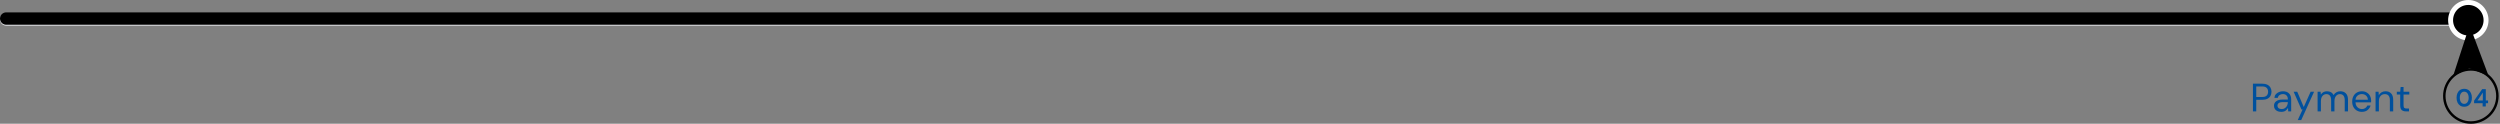 <svg width="1010" height="50" viewBox="0 0 1010 50" fill="none" xmlns="http://www.w3.org/2000/svg">
<rect x="0" y="0" width="1010" height="50" fill="#808080" stroke="none"/>
<line x1="2.5" y1="7.861" x2="997.5" y2="7.861" stroke="#E8EAEE" stroke-width="5" stroke-linecap="round"/>
<line x1="2.5" y1="7.5" x2="994.5" y2="7.5" stroke="black" stroke-width="5" stroke-linecap="round"/>
<path d="M910.184 45V33.8H913.864C914.739 33.8 915.459 33.944 916.024 34.232C916.589 34.52 917.005 34.909 917.272 35.4C917.549 35.891 917.688 36.445 917.688 37.064C917.688 37.672 917.555 38.221 917.288 38.712C917.021 39.203 916.605 39.597 916.04 39.896C915.475 40.184 914.749 40.328 913.864 40.328H911.528V45H910.184ZM911.528 39.192H913.832C914.728 39.192 915.363 39.005 915.736 38.632C916.12 38.248 916.312 37.725 916.312 37.064C916.312 36.392 916.12 35.869 915.736 35.496C915.363 35.112 914.728 34.92 913.832 34.92H911.528V39.192ZM921.635 45.192C920.973 45.192 920.424 45.08 919.987 44.856C919.549 44.632 919.224 44.333 919.011 43.96C918.797 43.587 918.691 43.181 918.691 42.744C918.691 41.933 919 41.309 919.619 40.872C920.237 40.435 921.08 40.216 922.147 40.216H924.291V40.12C924.291 39.427 924.109 38.904 923.747 38.552C923.384 38.189 922.899 38.008 922.291 38.008C921.768 38.008 921.315 38.141 920.931 38.408C920.557 38.664 920.323 39.043 920.227 39.544H918.851C918.904 38.968 919.096 38.483 919.427 38.088C919.768 37.693 920.189 37.395 920.691 37.192C921.192 36.979 921.725 36.872 922.291 36.872C923.4 36.872 924.232 37.171 924.787 37.768C925.352 38.355 925.635 39.139 925.635 40.12V45H924.435L924.355 43.576C924.131 44.024 923.8 44.408 923.363 44.728C922.936 45.037 922.36 45.192 921.635 45.192ZM921.843 44.056C922.355 44.056 922.792 43.923 923.155 43.656C923.528 43.389 923.811 43.043 924.003 42.616C924.195 42.189 924.291 41.741 924.291 41.272V41.256H922.259C921.469 41.256 920.909 41.395 920.579 41.672C920.259 41.939 920.099 42.275 920.099 42.68C920.099 43.096 920.248 43.432 920.547 43.688C920.856 43.933 921.288 44.056 921.843 44.056ZM928.281 48.52L930.249 44.232H929.785L926.633 37.064H928.089L930.713 43.24L933.497 37.064H934.889L929.689 48.52H928.281ZM936.307 45V37.064H937.523L937.619 38.216C937.875 37.789 938.216 37.459 938.643 37.224C939.07 36.989 939.55 36.872 940.083 36.872C940.712 36.872 941.251 37 941.699 37.256C942.158 37.512 942.51 37.901 942.755 38.424C943.032 37.944 943.411 37.565 943.891 37.288C944.382 37.011 944.91 36.872 945.475 36.872C946.424 36.872 947.182 37.16 947.747 37.736C948.312 38.301 948.595 39.176 948.595 40.36V45H947.267V40.504C947.267 39.683 947.102 39.064 946.771 38.648C946.44 38.232 945.966 38.024 945.347 38.024C944.707 38.024 944.174 38.275 943.747 38.776C943.331 39.267 943.123 39.971 943.123 40.888V45H941.779V40.504C941.779 39.683 941.614 39.064 941.283 38.648C940.952 38.232 940.478 38.024 939.859 38.024C939.23 38.024 938.702 38.275 938.275 38.776C937.859 39.267 937.651 39.971 937.651 40.888V45H936.307ZM954.188 45.192C953.43 45.192 952.758 45.021 952.172 44.68C951.585 44.328 951.121 43.843 950.78 43.224C950.449 42.605 950.284 41.875 950.284 41.032C950.284 40.2 950.449 39.475 950.78 38.856C951.11 38.227 951.569 37.741 952.156 37.4C952.753 37.048 953.441 36.872 954.22 36.872C954.988 36.872 955.649 37.048 956.204 37.4C956.769 37.741 957.201 38.195 957.5 38.76C957.798 39.325 957.948 39.933 957.948 40.584C957.948 40.701 957.942 40.819 957.932 40.936C957.932 41.053 957.932 41.187 957.932 41.336H951.612C951.644 41.944 951.782 42.451 952.028 42.856C952.284 43.251 952.598 43.549 952.972 43.752C953.356 43.955 953.761 44.056 954.188 44.056C954.742 44.056 955.206 43.928 955.58 43.672C955.953 43.416 956.225 43.069 956.396 42.632H957.724C957.51 43.368 957.1 43.981 956.492 44.472C955.894 44.952 955.126 45.192 954.188 45.192ZM954.188 38.008C953.548 38.008 952.977 38.205 952.476 38.6C951.985 38.984 951.702 39.549 951.628 40.296H956.62C956.588 39.581 956.342 39.021 955.884 38.616C955.425 38.211 954.86 38.008 954.188 38.008ZM959.729 45V37.064H960.945L961.025 38.488C961.281 37.987 961.649 37.592 962.129 37.304C962.609 37.016 963.153 36.872 963.761 36.872C964.7 36.872 965.446 37.16 966.001 37.736C966.566 38.301 966.849 39.176 966.849 40.36V45H965.505V40.504C965.505 38.851 964.822 38.024 963.457 38.024C962.774 38.024 962.204 38.275 961.745 38.776C961.297 39.267 961.073 39.971 961.073 40.888V45H959.729ZM972.021 45C971.296 45 970.725 44.824 970.309 44.472C969.893 44.12 969.685 43.485 969.685 42.568V38.2H968.309V37.064H969.685L969.861 35.16H971.029V37.064H973.365V38.2H971.029V42.568C971.029 43.069 971.131 43.411 971.333 43.592C971.536 43.763 971.893 43.848 972.405 43.848H973.237V45H972.021Z" fill="#00509D"/>
<path d="M995.55 43.12C994.903 43.12 994.35 42.97 993.89 42.67C993.43 42.363 993.073 41.94 992.82 41.4C992.573 40.853 992.45 40.22 992.45 39.5C992.45 38.787 992.573 38.157 992.82 37.61C993.073 37.063 993.43 36.64 993.89 36.34C994.35 36.033 994.903 35.88 995.55 35.88C996.197 35.88 996.75 36.033 997.21 36.34C997.67 36.64 998.023 37.063 998.27 37.61C998.523 38.157 998.65 38.787 998.65 39.5C998.65 40.22 998.523 40.853 998.27 41.4C998.023 41.94 997.67 42.363 997.21 42.67C996.75 42.97 996.197 43.12 995.55 43.12ZM995.55 41.97C996.077 41.97 996.507 41.75 996.84 41.31C997.173 40.87 997.34 40.267 997.34 39.5C997.34 38.733 997.173 38.13 996.84 37.69C996.507 37.25 996.077 37.03 995.55 37.03C995.017 37.03 994.583 37.25 994.25 37.69C993.923 38.13 993.76 38.733 993.76 39.5C993.76 40.267 993.923 40.87 994.25 41.31C994.583 41.75 995.017 41.97 995.55 41.97ZM1002.98 43V41.7H999.53V40.68L1002.81 36H1004.26V40.59H1005.18V41.7H1004.26V43H1002.98ZM1000.9 40.59H1003.06V37.41L1000.9 40.59Z" fill="#00509D"/>
<circle cx="998.224" cy="38.775" r="10.725" stroke="black"/>
<circle cx="997.202" cy="8.163" r="7.163" fill="black" stroke="white" stroke-width="2"/>
<path d="M997.715 10.204L1005.37 30.612L997.714 27.551L991.082 30.612L997.715 10.204Z" fill="black"/>
</svg>
